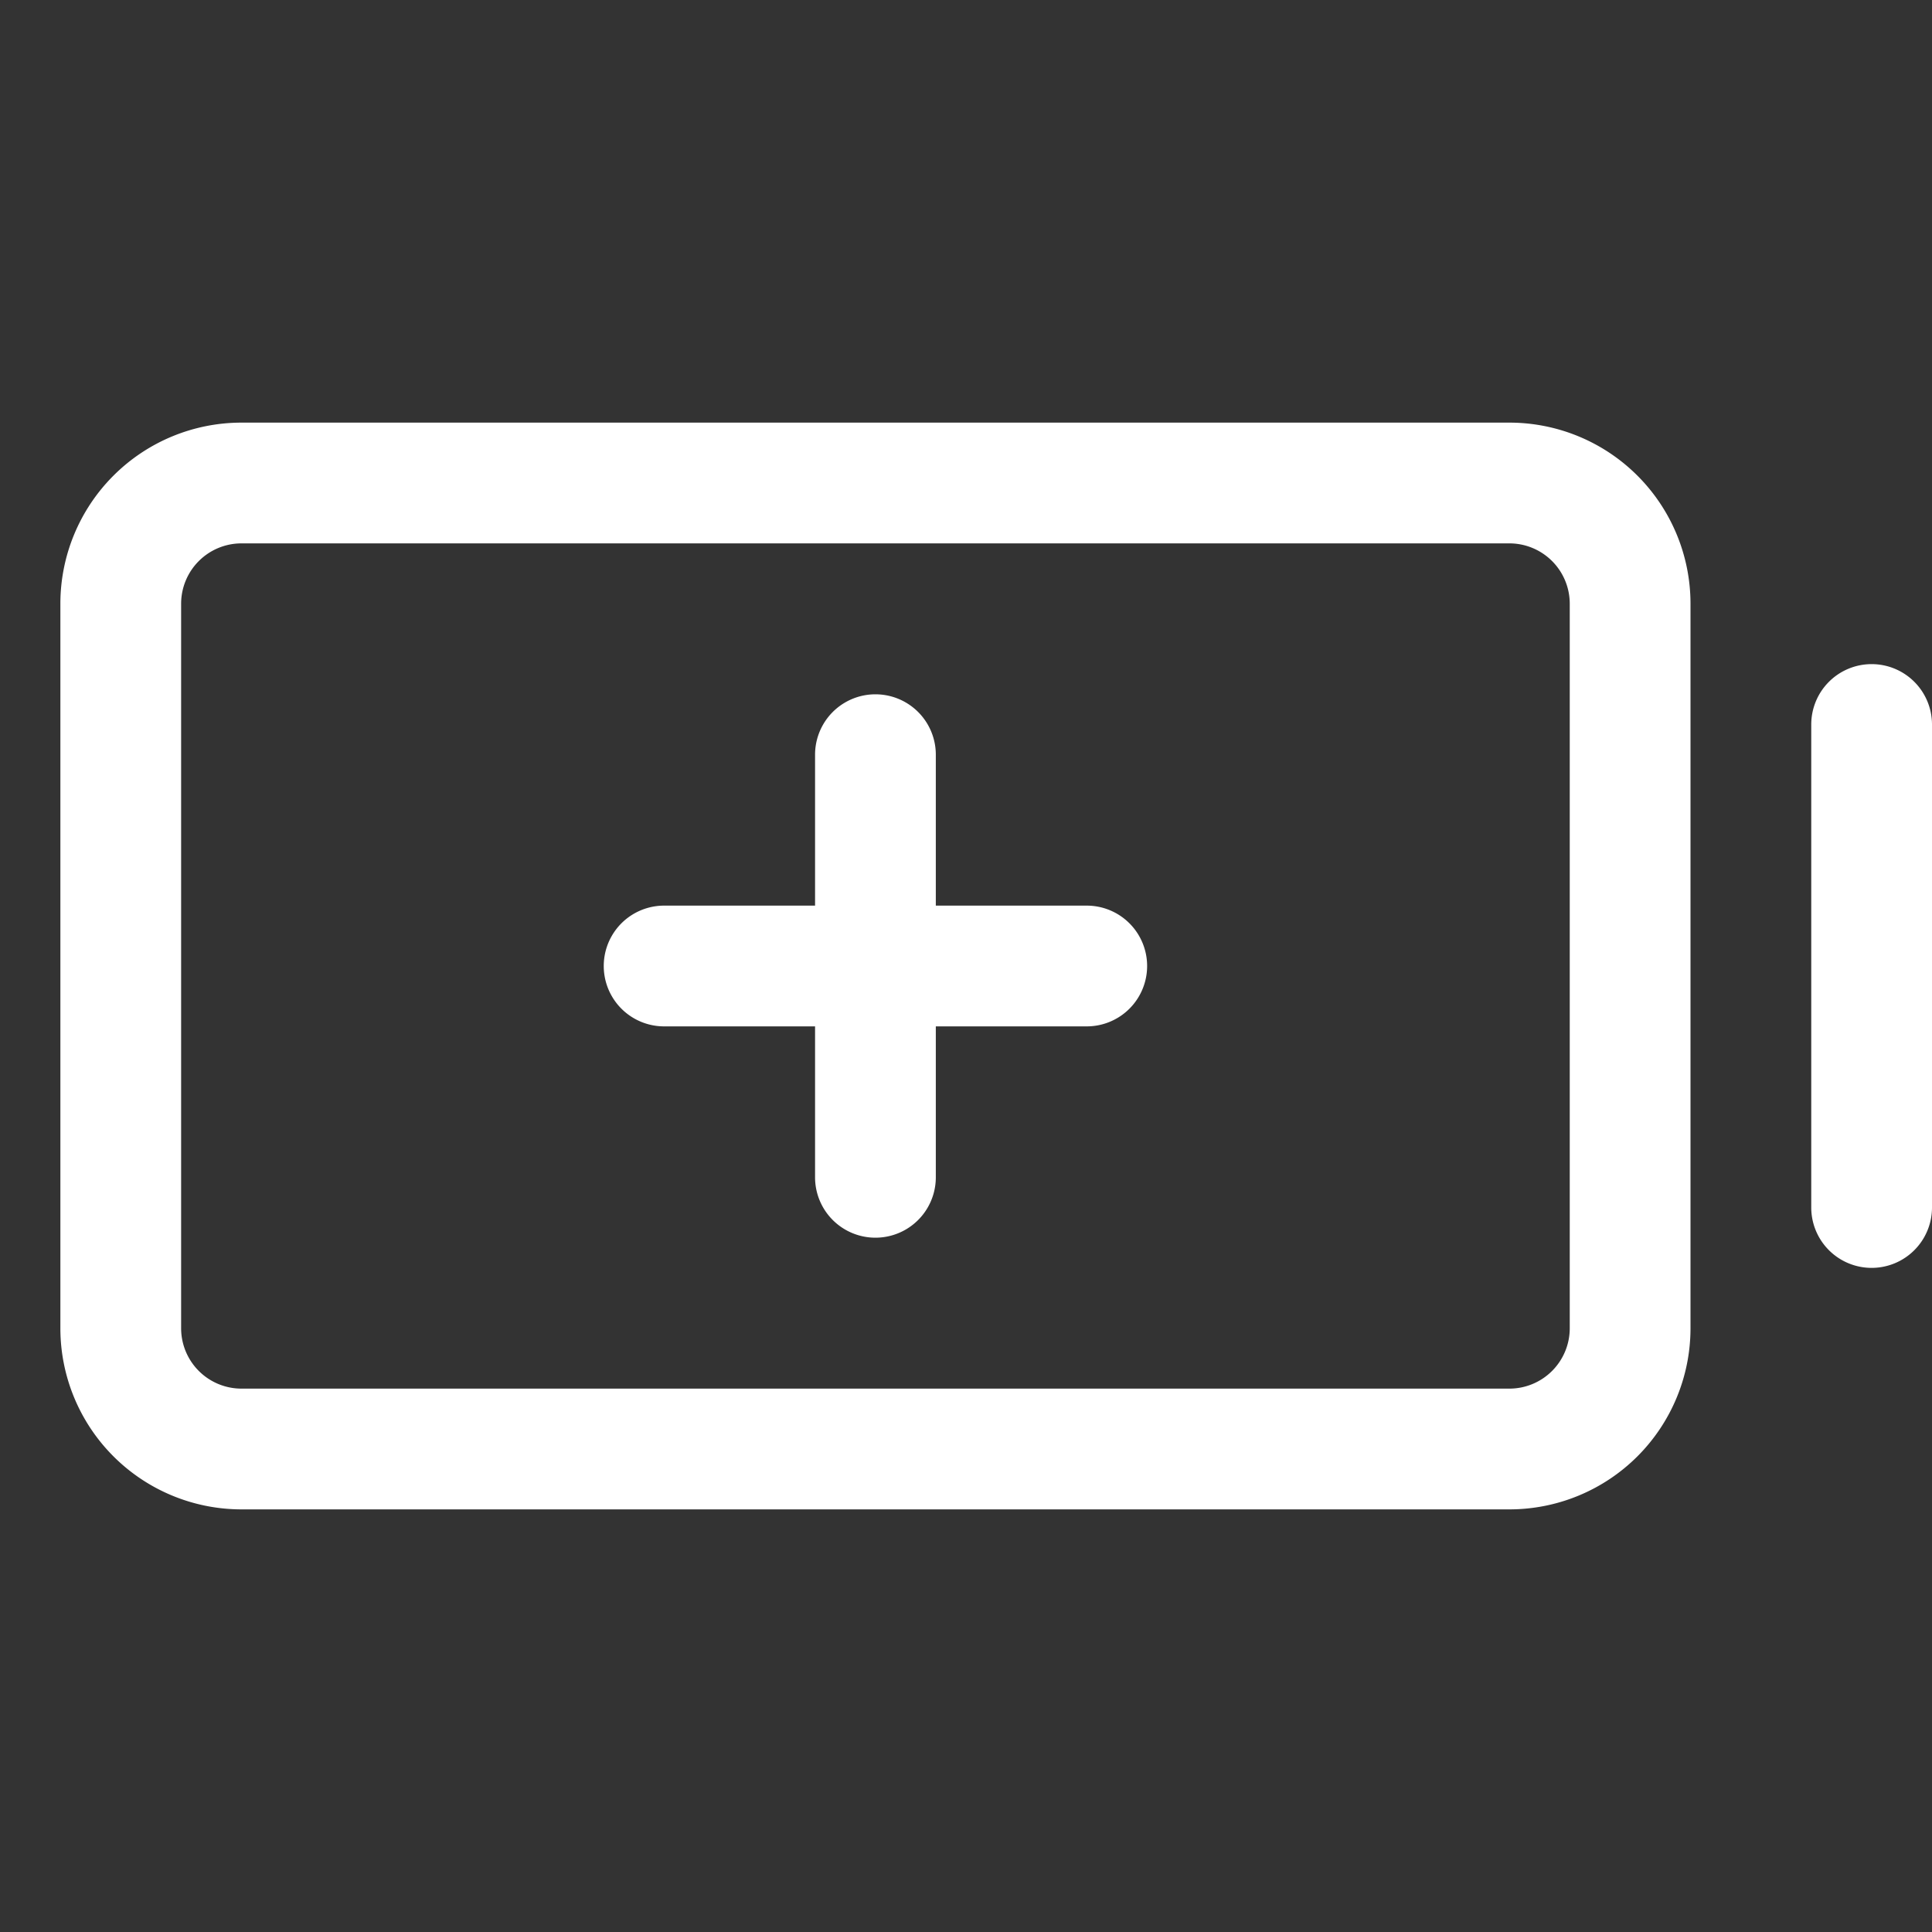 <svg fill="white" height="32" viewBox="0 0 256 256" width="32" xmlns="http://www.w3.org/2000/svg">
<rect x="0" y="0" width="256" height="256" fill="#333333" stroke="none"/>
<path d="M152,128a8,8,0,0,1-8,8H124v20a8,8,0,0,1-16,0V136H88a8,8,0,0,1,0-16h20V100a8,8,0,0,1,16,0v20h20A8,8,0,0,1,152,128Zm72-48v96a24,24,0,0,1-24,24H32A24,24,0,0,1,8,176V80A24,24,0,0,1,32,56H200A24,24,0,0,1,224,80Zm-16,0a8,8,0,0,0-8-8H32a8,8,0,0,0-8,8v96a8,8,0,0,0,8,8H200a8,8,0,0,0,8-8Zm40,8a8,8,0,0,0-8,8v64a8,8,0,0,0,16,0V96A8,8,0,0,0,248,88Z"></path>
</svg>
